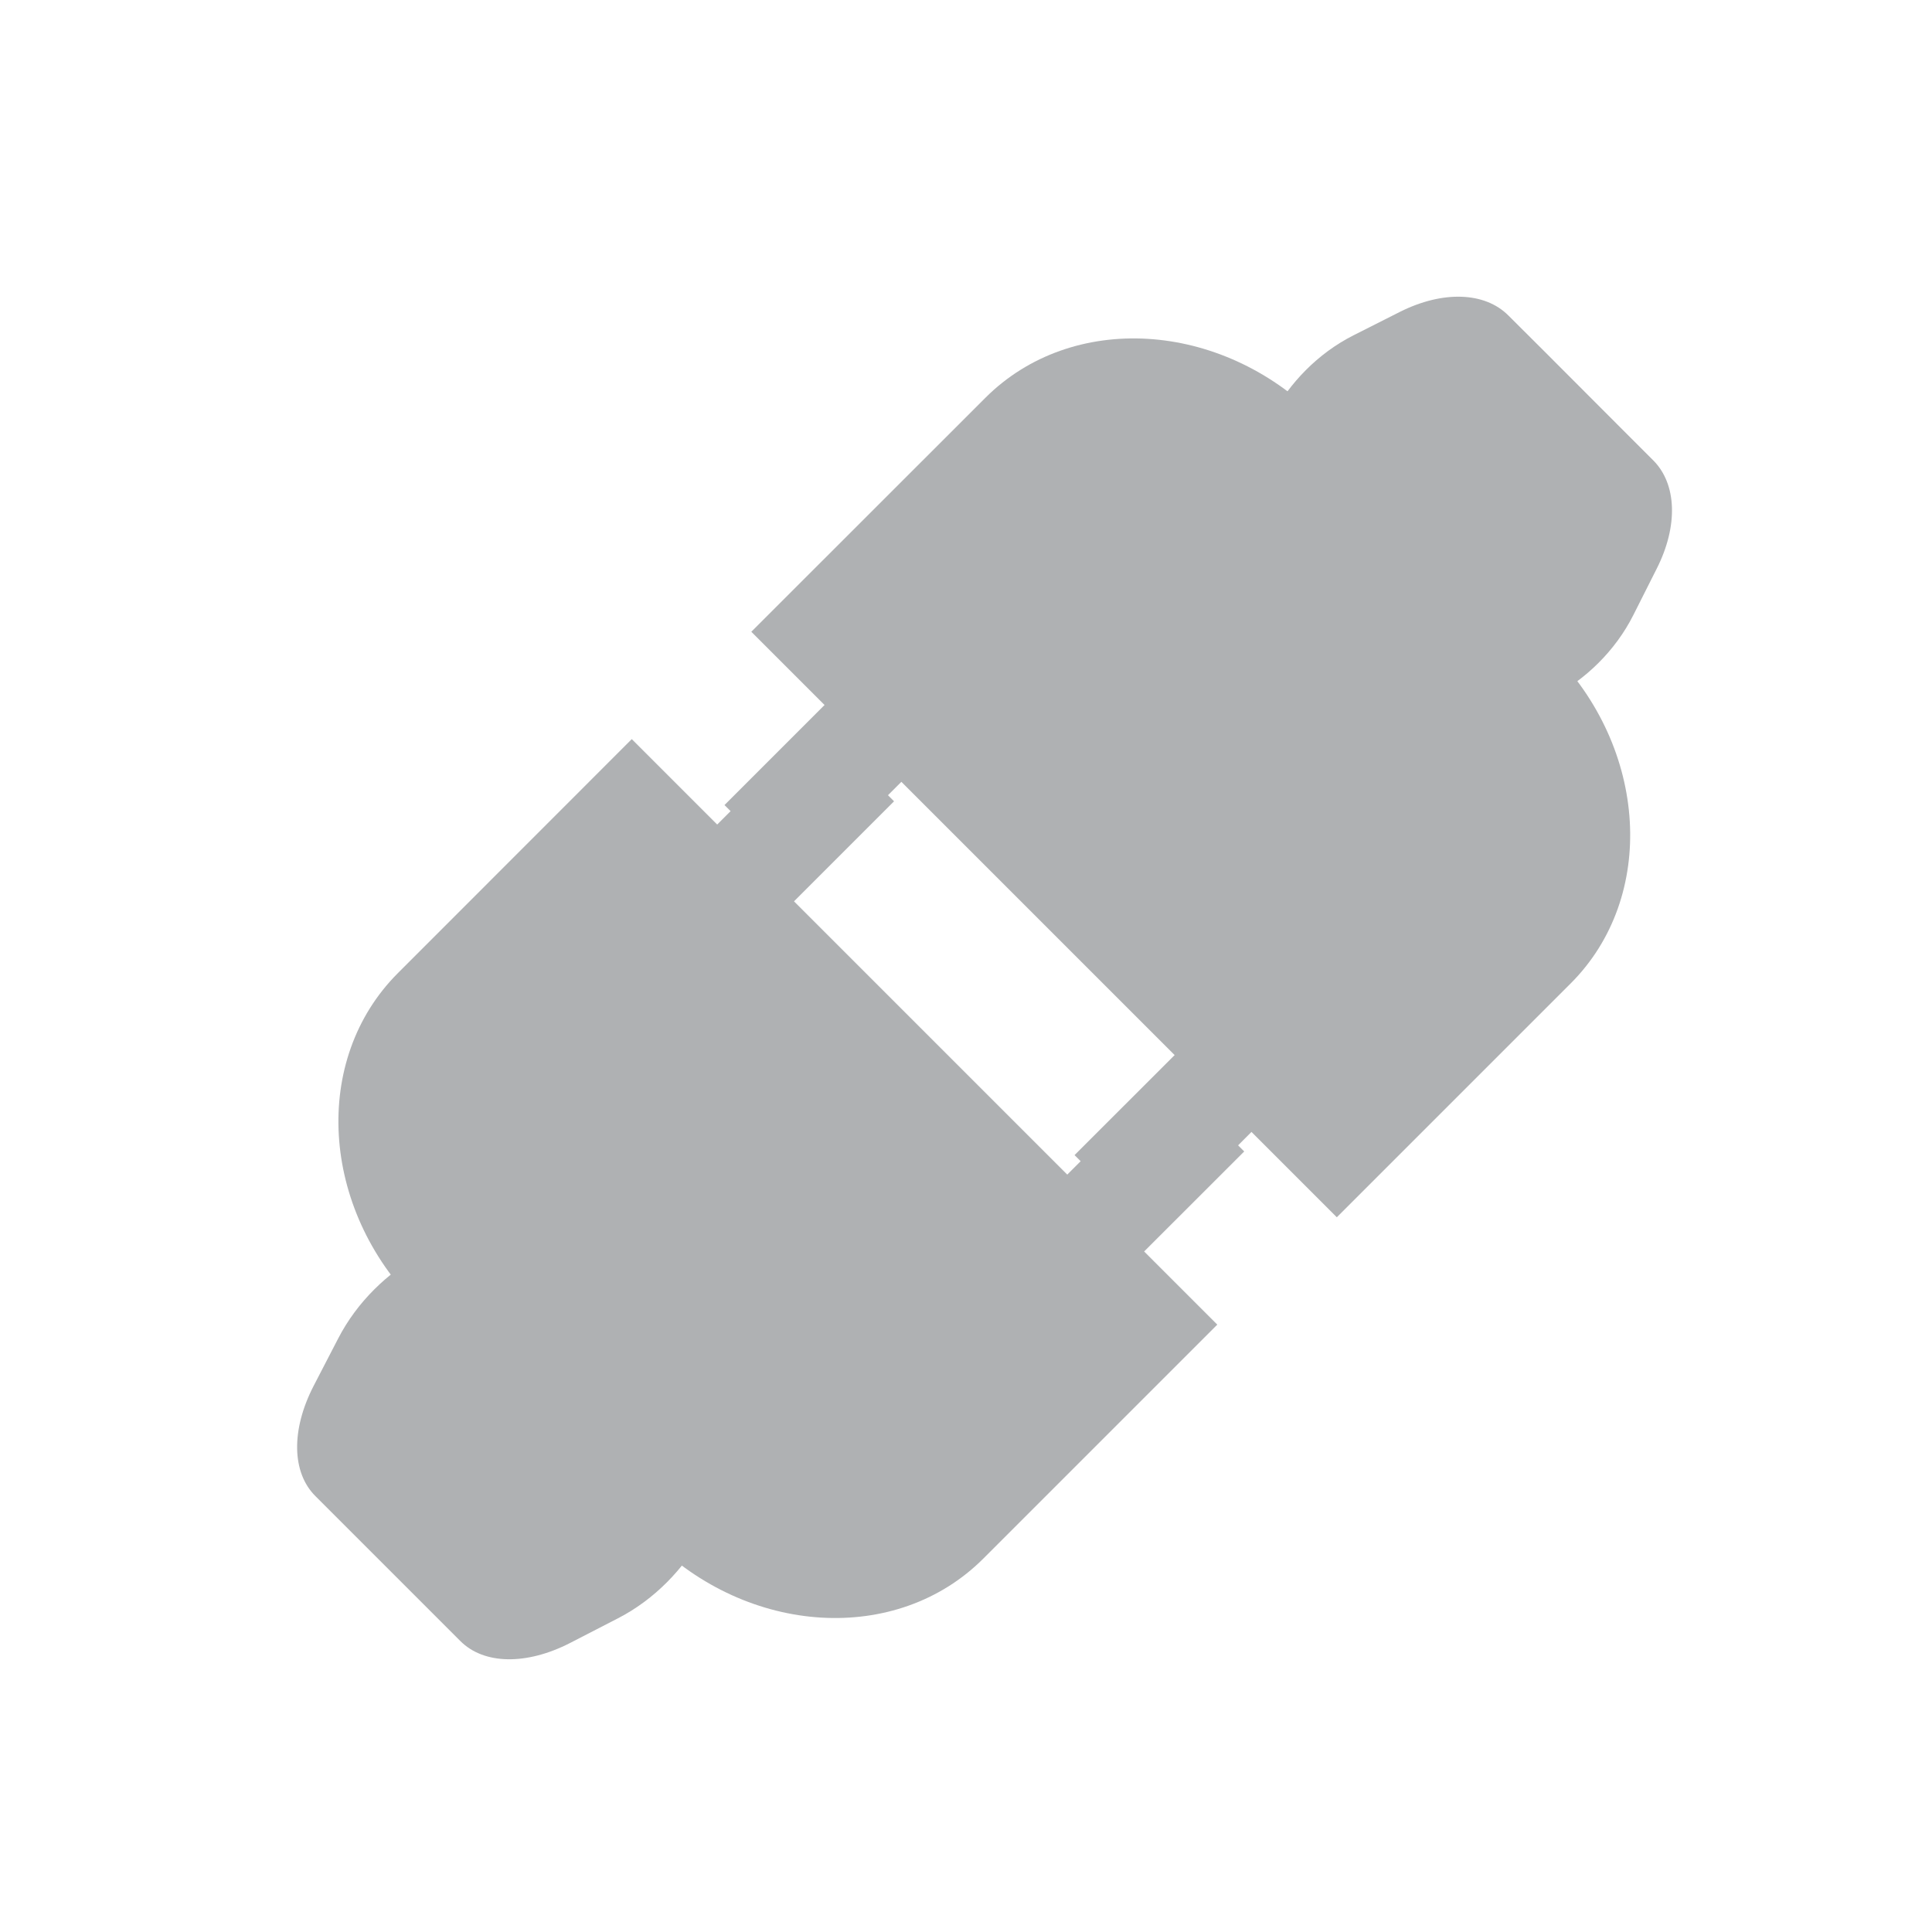<svg width="16" height="16" viewBox="0 0 16 16" fill="none" xmlns="http://www.w3.org/2000/svg">
<path fill-rule="evenodd" clip-rule="evenodd" d="M12.491 2.612C12.296 2.417 11.949 2.405 11.595 2.582L11.211 2.776C10.911 2.927 10.678 3.175 10.536 3.439L11.393 4.297L12.007 4.91L12.864 5.768C13.129 5.626 13.376 5.393 13.527 5.093L13.721 4.708C13.899 4.355 13.887 4.008 13.691 3.812L13.398 3.519L12.785 2.905L12.491 2.612Z" fill="#AFB1B3"/>
<path fill-rule="evenodd" clip-rule="evenodd" d="M11.071 10.081L6.222 5.232L8.16 3.295C8.875 2.58 10.107 2.652 10.912 3.457L12.847 5.392C13.651 6.197 13.723 7.429 13.008 8.144L11.071 10.081Z" fill="#AFB1B3"/>
<path fill-rule="evenodd" clip-rule="evenodd" d="M8.893 10.946L10.304 9.536L9.667 8.899L8.257 10.309L8.893 10.946Z" fill="#AFB1B3"/>
<path fill-rule="evenodd" clip-rule="evenodd" d="M5.987 8.053L7.404 6.636L6.768 6L5.351 7.417L5.987 8.053Z" fill="#AFB1B3"/>
<path fill-rule="evenodd" clip-rule="evenodd" d="M3.812 13.59C4.007 13.786 4.36 13.792 4.722 13.606L5.116 13.403C5.424 13.245 5.664 12.989 5.813 12.718L4.955 11.861L4.342 11.247L3.484 10.39C3.213 10.538 2.958 10.779 2.8 11.086L2.596 11.48C2.41 11.842 2.416 12.195 2.612 12.39L2.906 12.684L3.519 13.297L3.812 13.59Z" fill="#AFB1B3"/>
<path fill-rule="evenodd" clip-rule="evenodd" d="M5.232 6.121L10.081 10.97L8.144 12.907C7.429 13.623 6.197 13.55 5.392 12.745L3.456 10.81C2.652 10.006 2.58 8.774 3.295 8.059L5.232 6.121Z" fill="#AFB1B3"/>
<path fill-rule="evenodd" clip-rule="evenodd" d="M7.416 5.251L6 6.667L6.636 7.303L8.053 5.887L7.416 5.251Z" fill="#AFB1B3"/>
<path fill-rule="evenodd" clip-rule="evenodd" d="M10.322 8.144L8.899 9.566L9.536 10.203L10.958 8.78L10.322 8.144Z" fill="#AFB1B3"/>
</svg>
